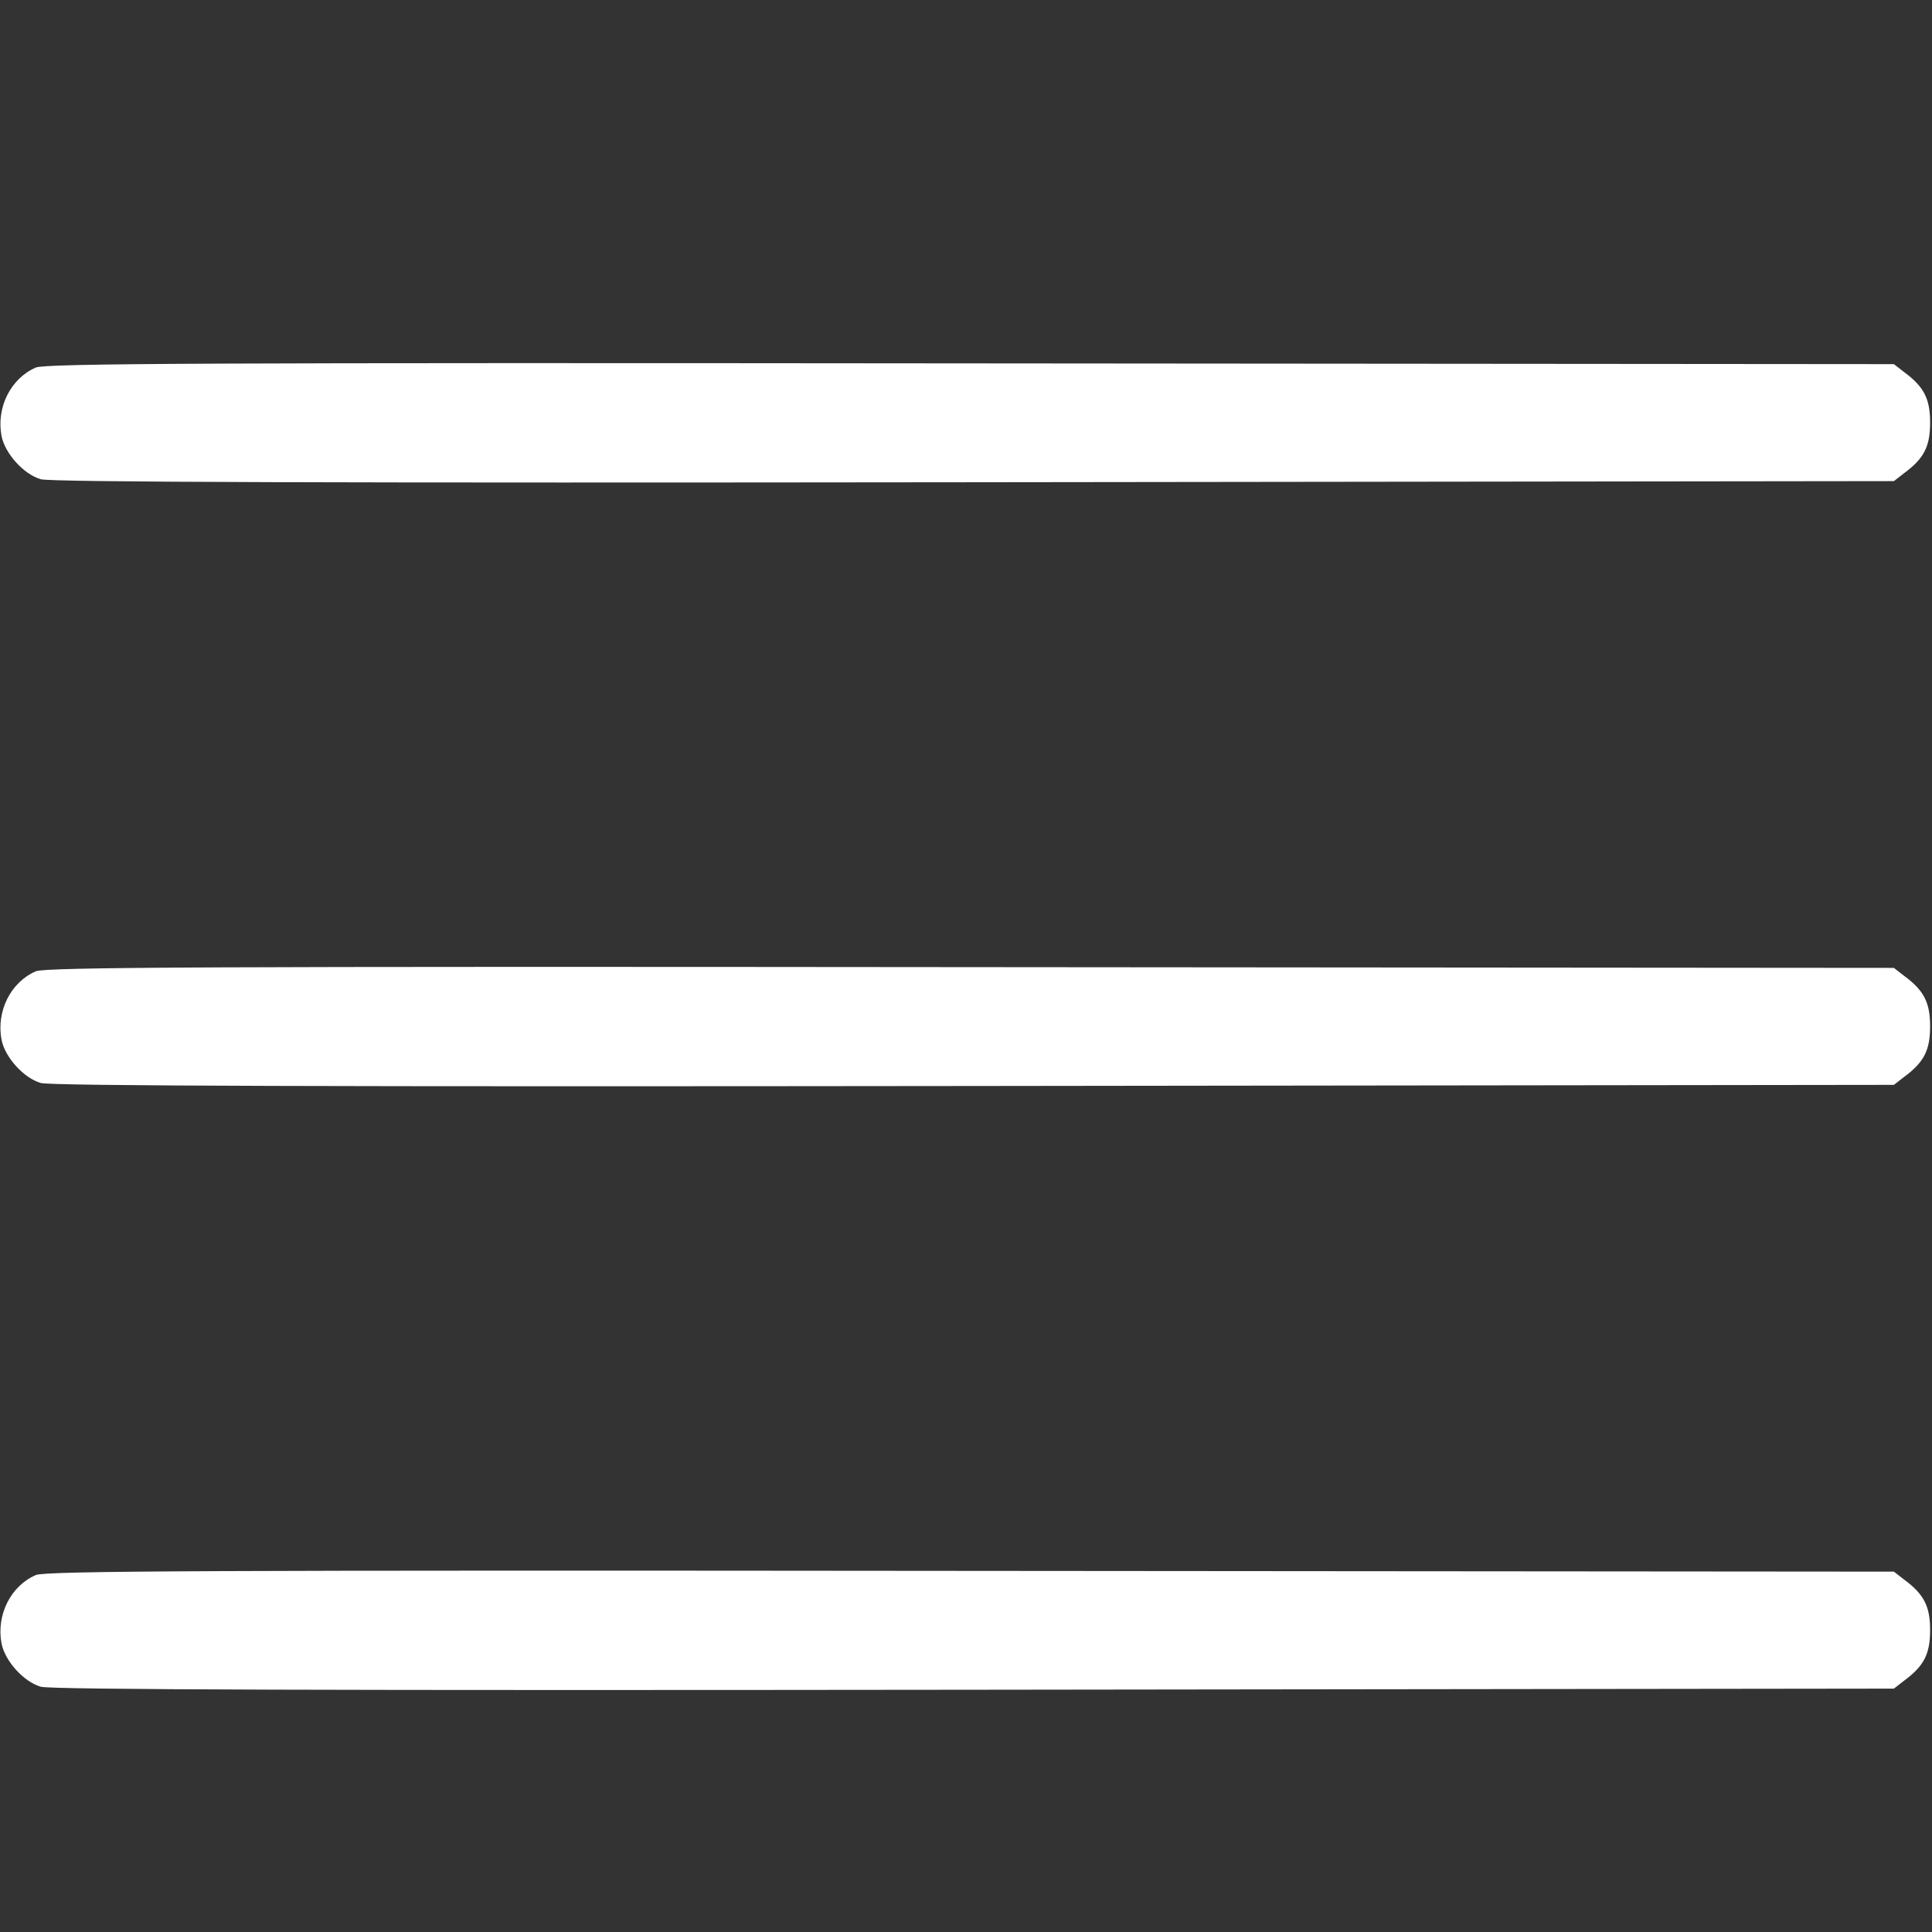 <svg version="1.0" xmlns="http://www.w3.org/2000/svg" width="512pt" height="512pt" viewBox="0 0 512 512" preserveAspectRatio="xMidYMid meet">

<rect x="0" y="0" width="512" height="512" fill="#333333" stroke="none"/>

<g transform="translate(0,512) scale(0.1,-0.1)" fill="#ffffff" stroke="none">
<path d="M95 4146 c-67 -29 -105 -106 -91 -181 9 -47 59 -102 104 -115 26 -8 785 -10 2474 -8 l2437 3 27 21 c53 39 69 71 69 134 0 63 -16 95 -69 134 l-27 21 -2447 2 c-2019 2 -2452 0 -2477 -11z" fill="#ffffff"/>
<path d="M95 2546 c-67 -29 -105 -106 -91 -181 9 -47 59 -102 104 -115 26 -8 785 -10 2474 -8 l2437 3 27 21 c53 39 69 71 69 134 0 63 -16 95 -69 134 l-27 21 -2447 2 c-2019 2 -2452 0 -2477 -11z" fill="#ffffff"/>
<path d="M95 946 c-67 -29 -105 -106 -91 -181 9 -47 59 -102 104 -115 26 -8 785 -10 2474 -8 l2437 3 27 21 c53 39 69 71 69 134 0 63 -16 95 -69 134 l-27 21 -2447 2 c-2019 2 -2452 0 -2477 -11z" fill="#ffffff"/>
</g>
</svg>